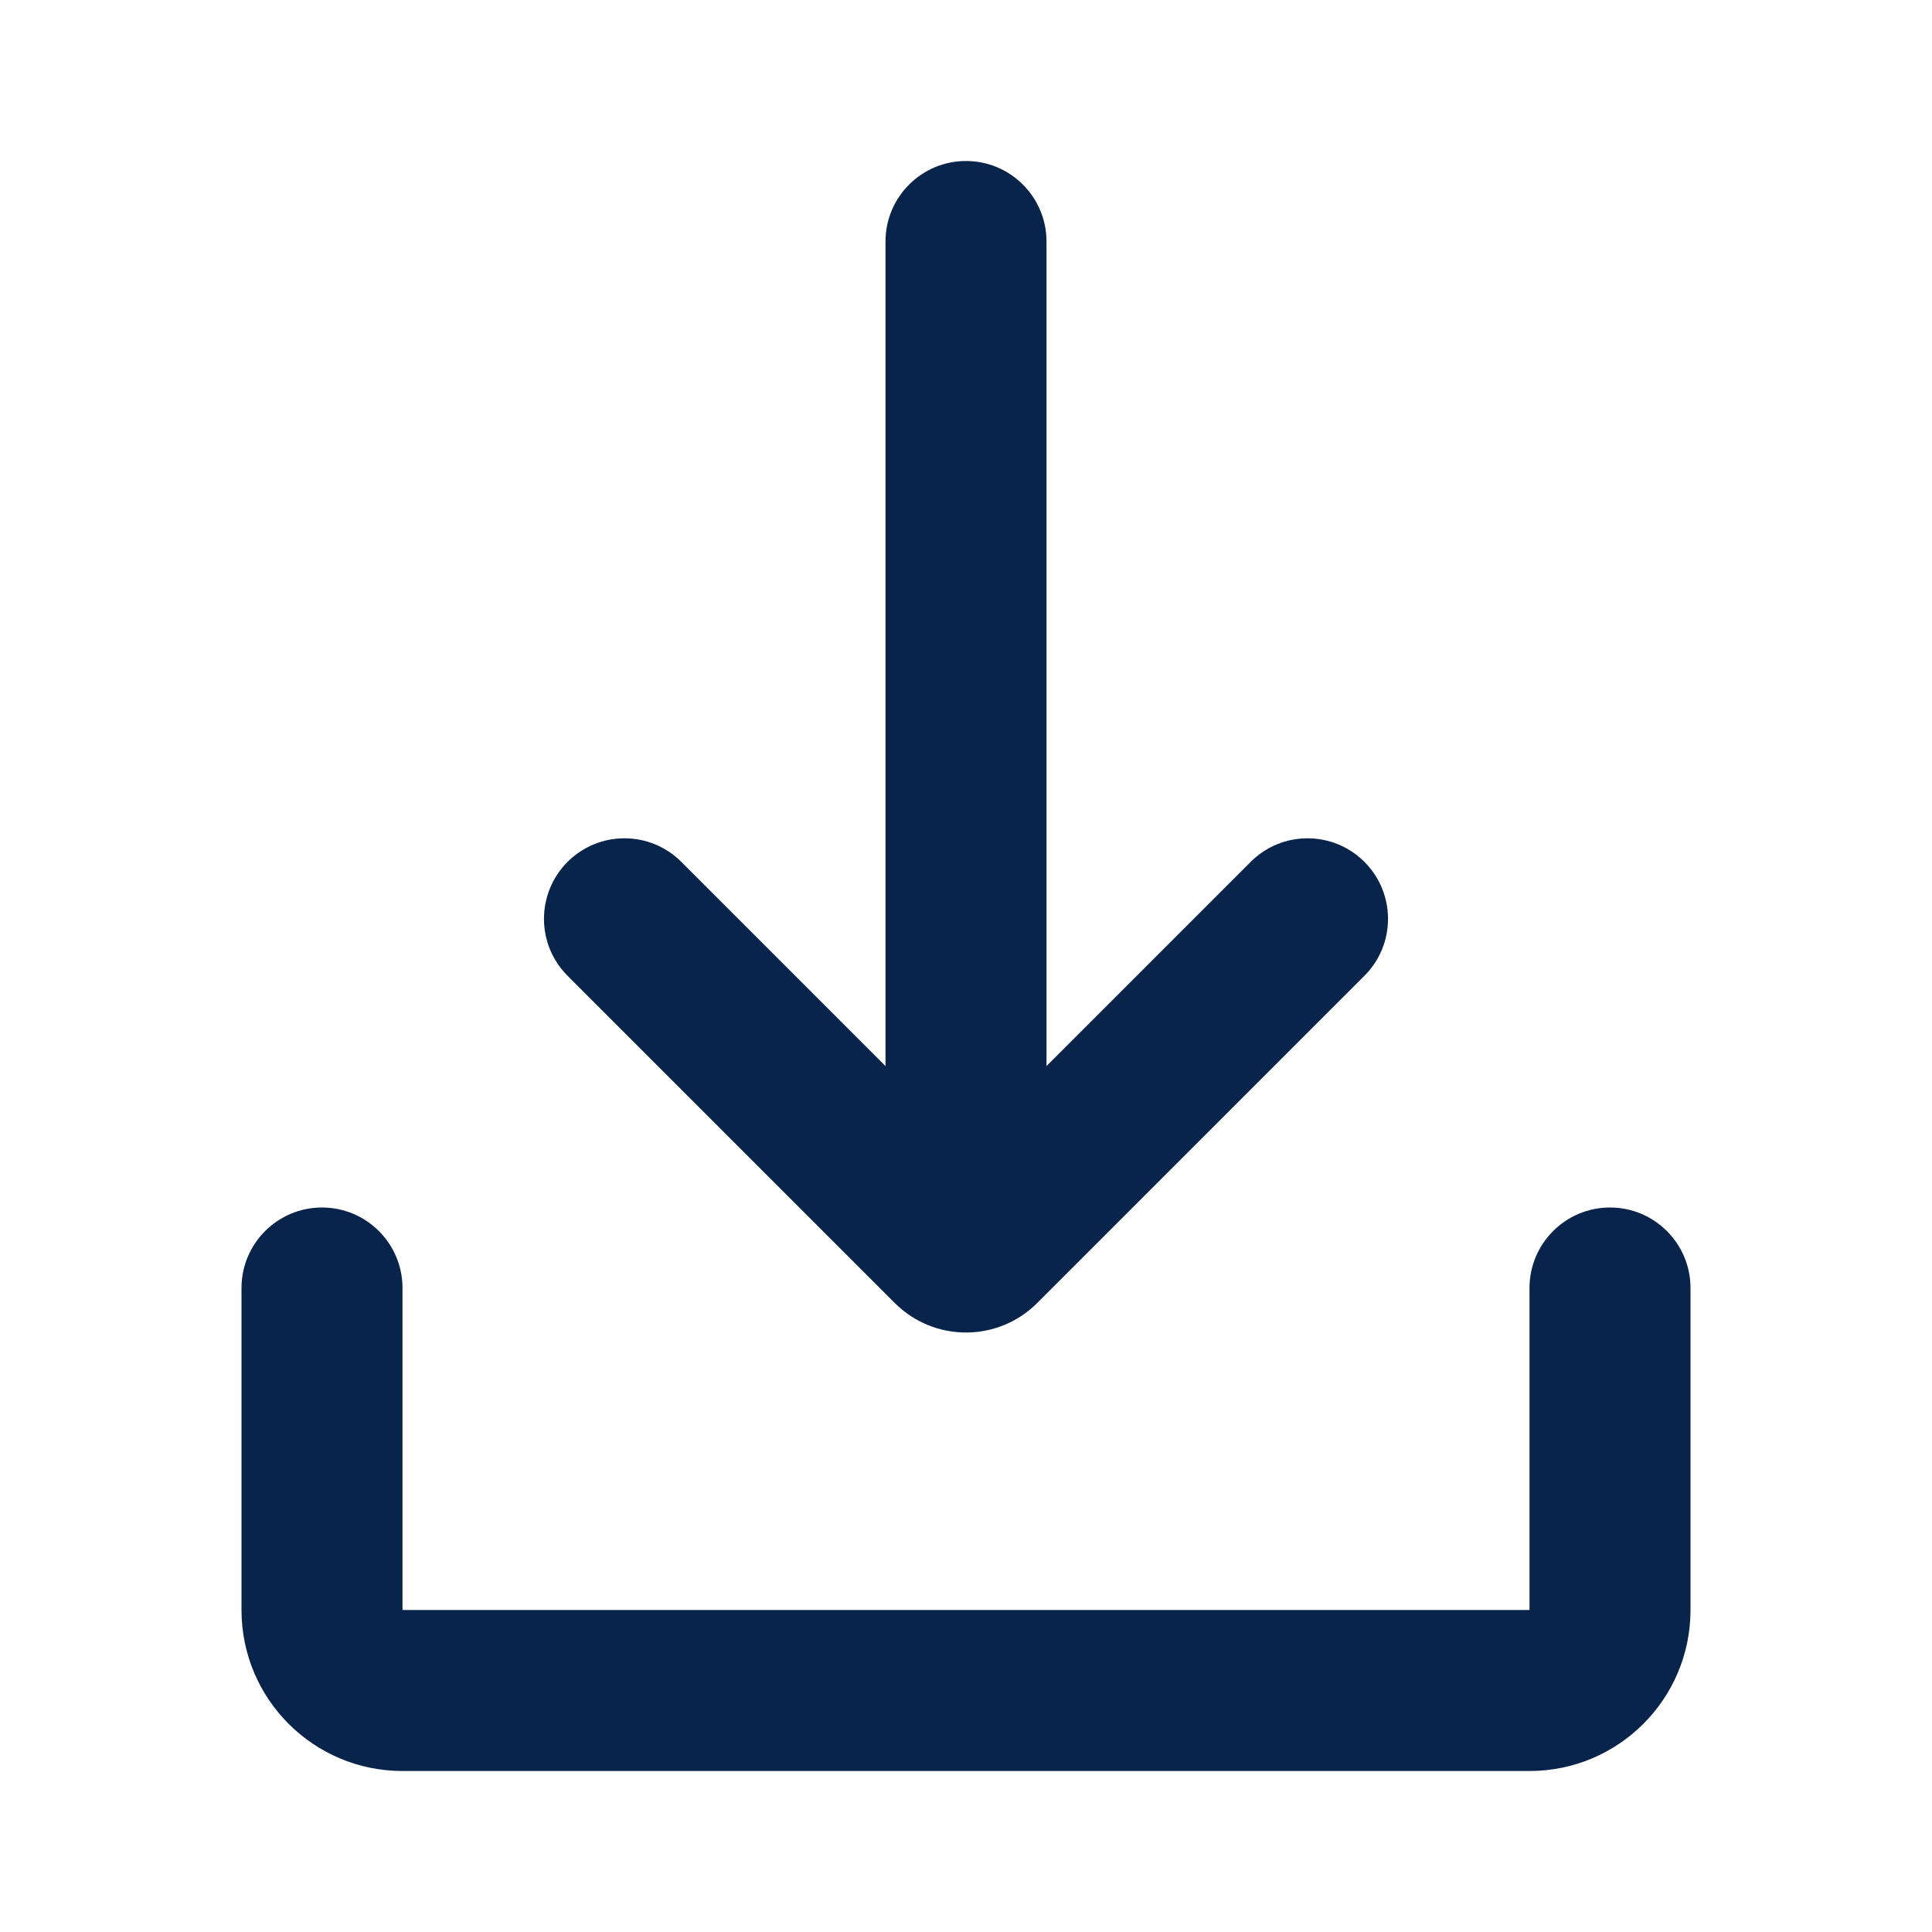 <?xml version="1.0" encoding="UTF-8"?>
<svg width="24px" height="24px" viewBox="0 0 24 24" version="1.1" xmlns="http://www.w3.org/2000/svg" xmlns:xlink="http://www.w3.org/1999/xlink">
    <title>download_2_line</title>
    <g id="页面-1" stroke="none" stroke-width="1" fill="none" fill-rule="evenodd">
        <g id="download_2_line" fill-rule="nonzero">
            <rect id="矩形" x="0" y="0" width="24" height="24"></rect>
            <path d="M20,15 C20.552,15 21,15.448 21,16 L21,20 C21,21.105 20.105,22 19,22 L5,22 C3.895,22 3,21.105 3,20 L3,16 C3,15.448 3.448,15 4,15 C4.552,15 5,15.448 5,16 L5,20 L19,20 L19,16 C19,15.448 19.448,15 20,15 Z M12,2 C12.552,2 13,2.448 13,3 L13,13.243 L15.536,10.707 C15.926,10.316 16.559,10.316 16.95,10.707 C17.34,11.098 17.34,11.731 16.95,12.121 L12.884,16.187 C12.396,16.675 11.604,16.675 11.116,16.187 L7.05,12.121 C6.66,11.731 6.66,11.098 7.05,10.707 C7.441,10.316 8.074,10.316 8.464,10.707 L11,13.243 L11,3 C11,2.448 11.448,2 12,2 Z" id="形状结合" fill="#09244B"></path>
        </g>
    </g>
</svg>